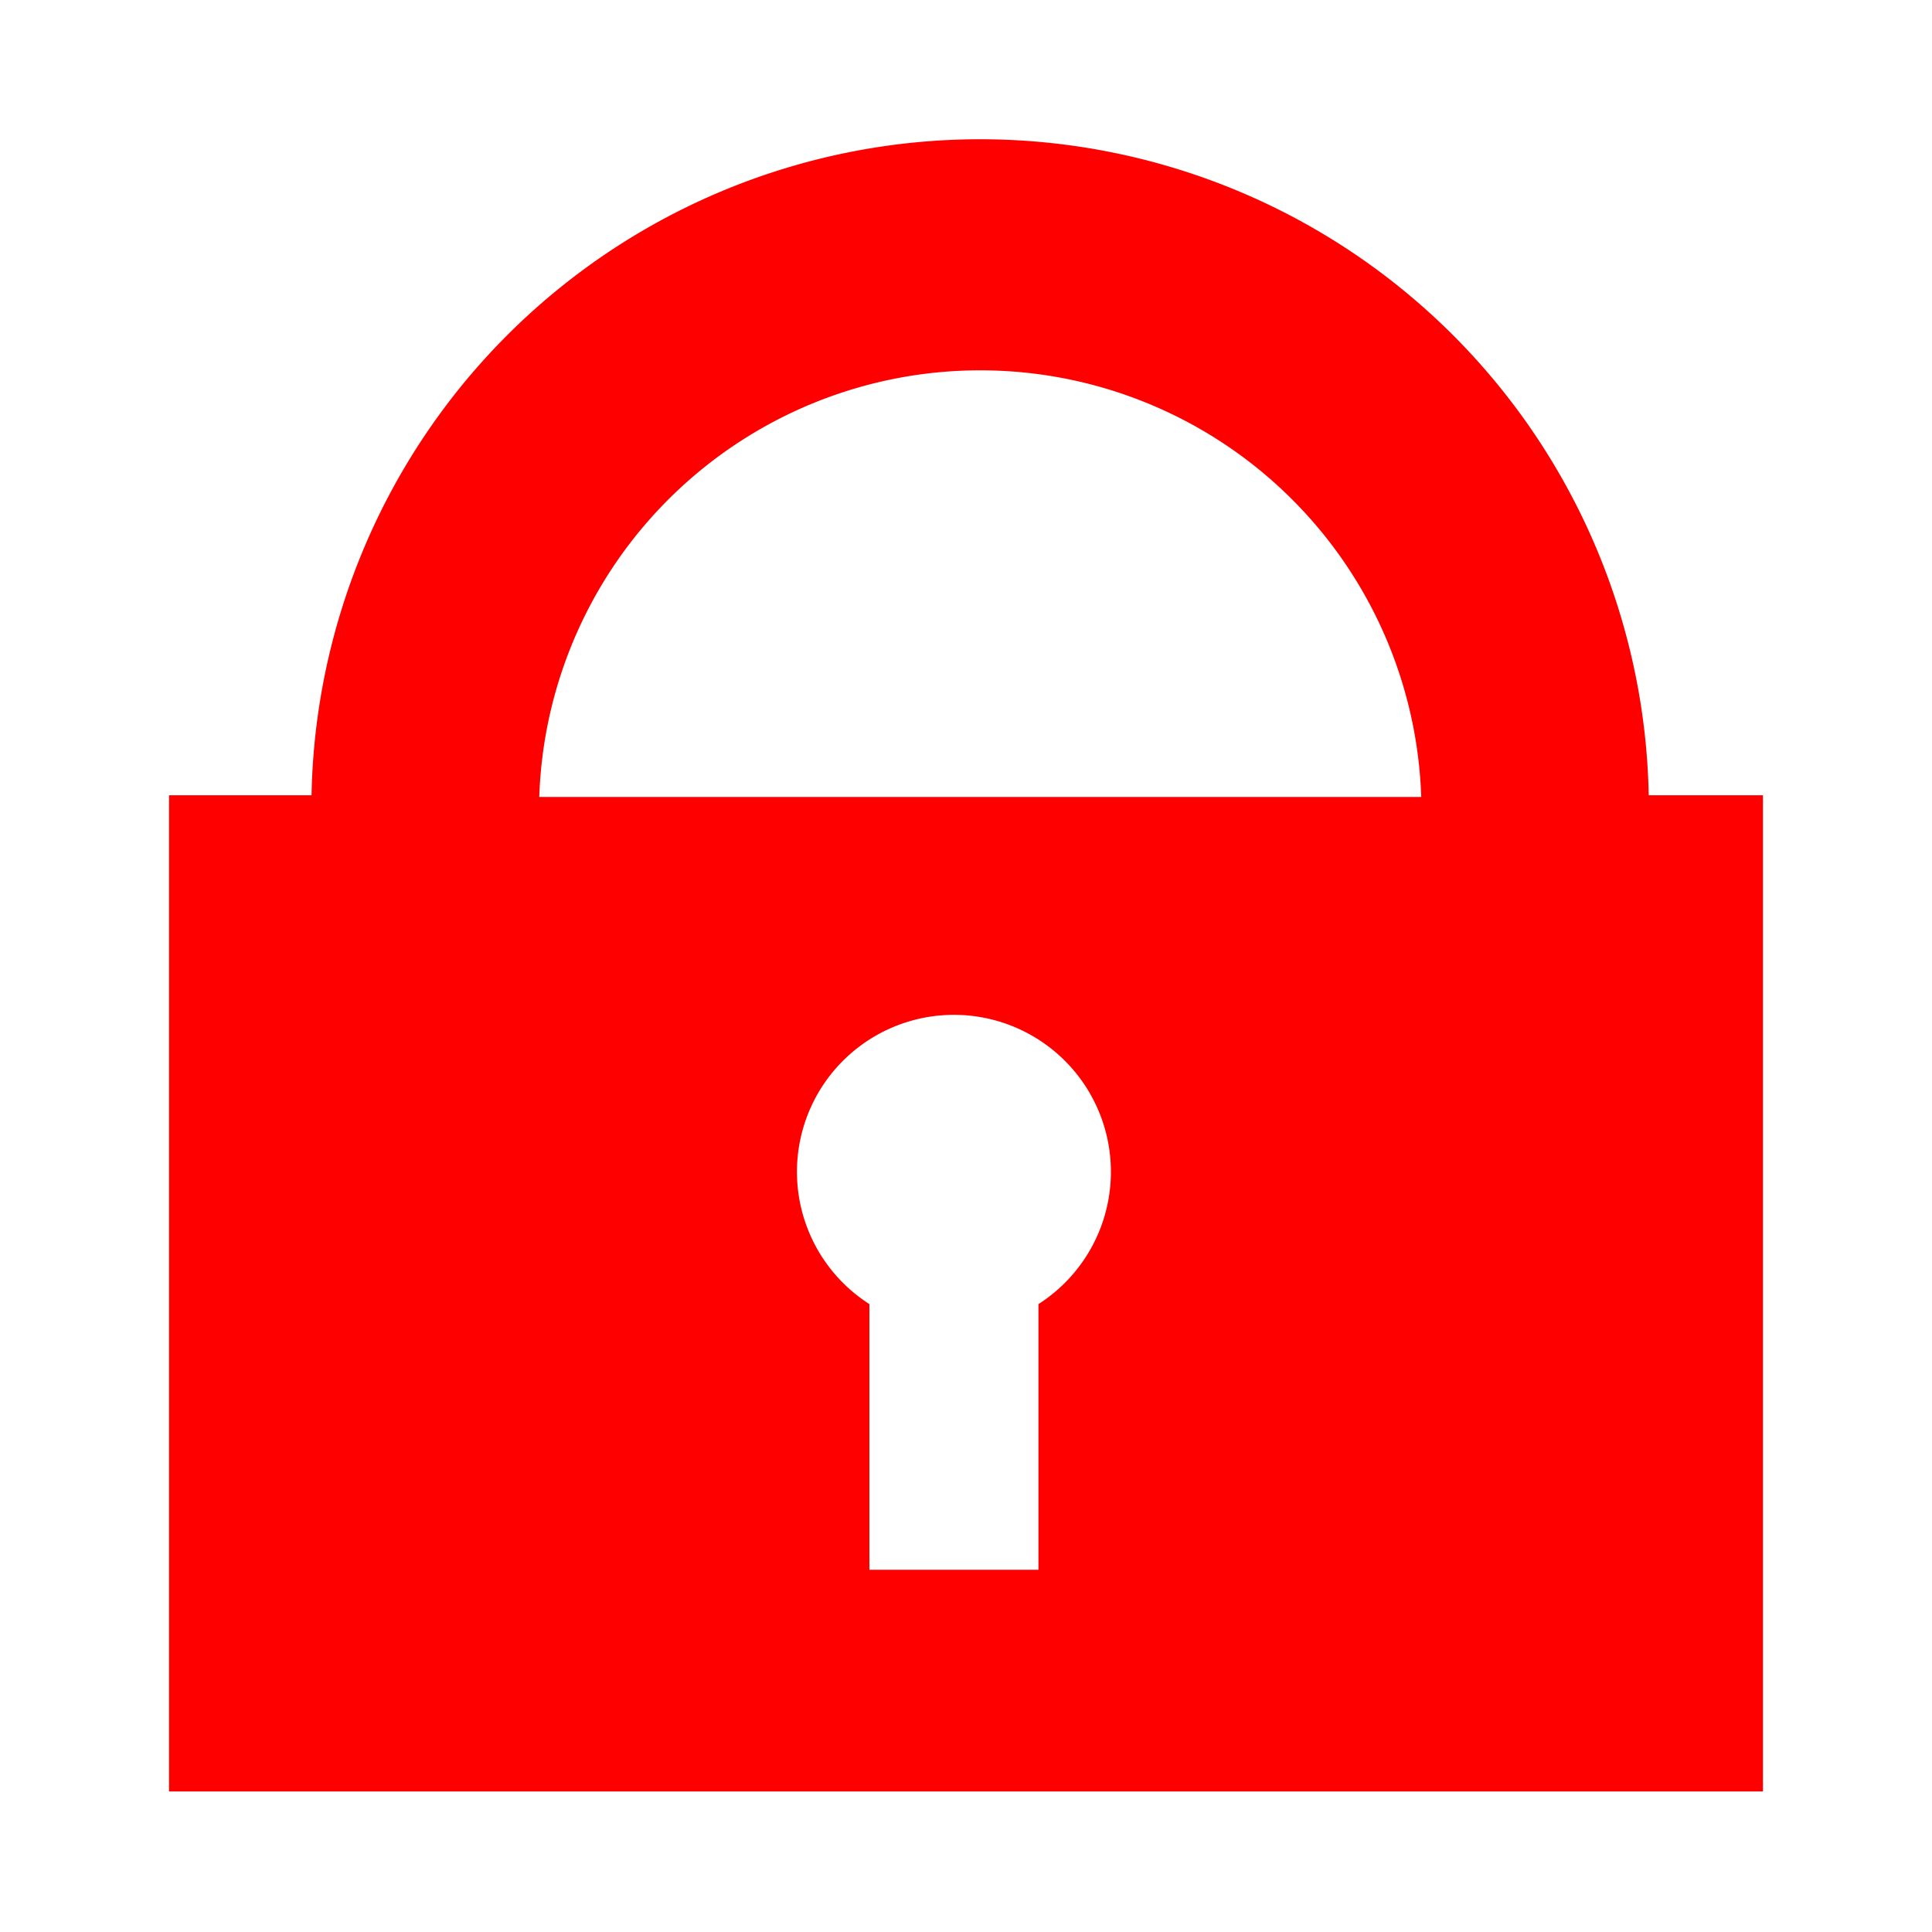 <svg id="Layer_1" data-name="Layer 1" xmlns="http://www.w3.org/2000/svg" viewBox="0 0 80 80"><path d="M68.27,32.93a27.69,27.69,0,0,0-55.37,0H7V74.18H73V32.93ZM43,54V65H36V54a6.5,6.5,0,1,1,7,0Zm-20.67-21a18.27,18.27,0,0,1,36.52,0Z" style="fill:red"/></svg>